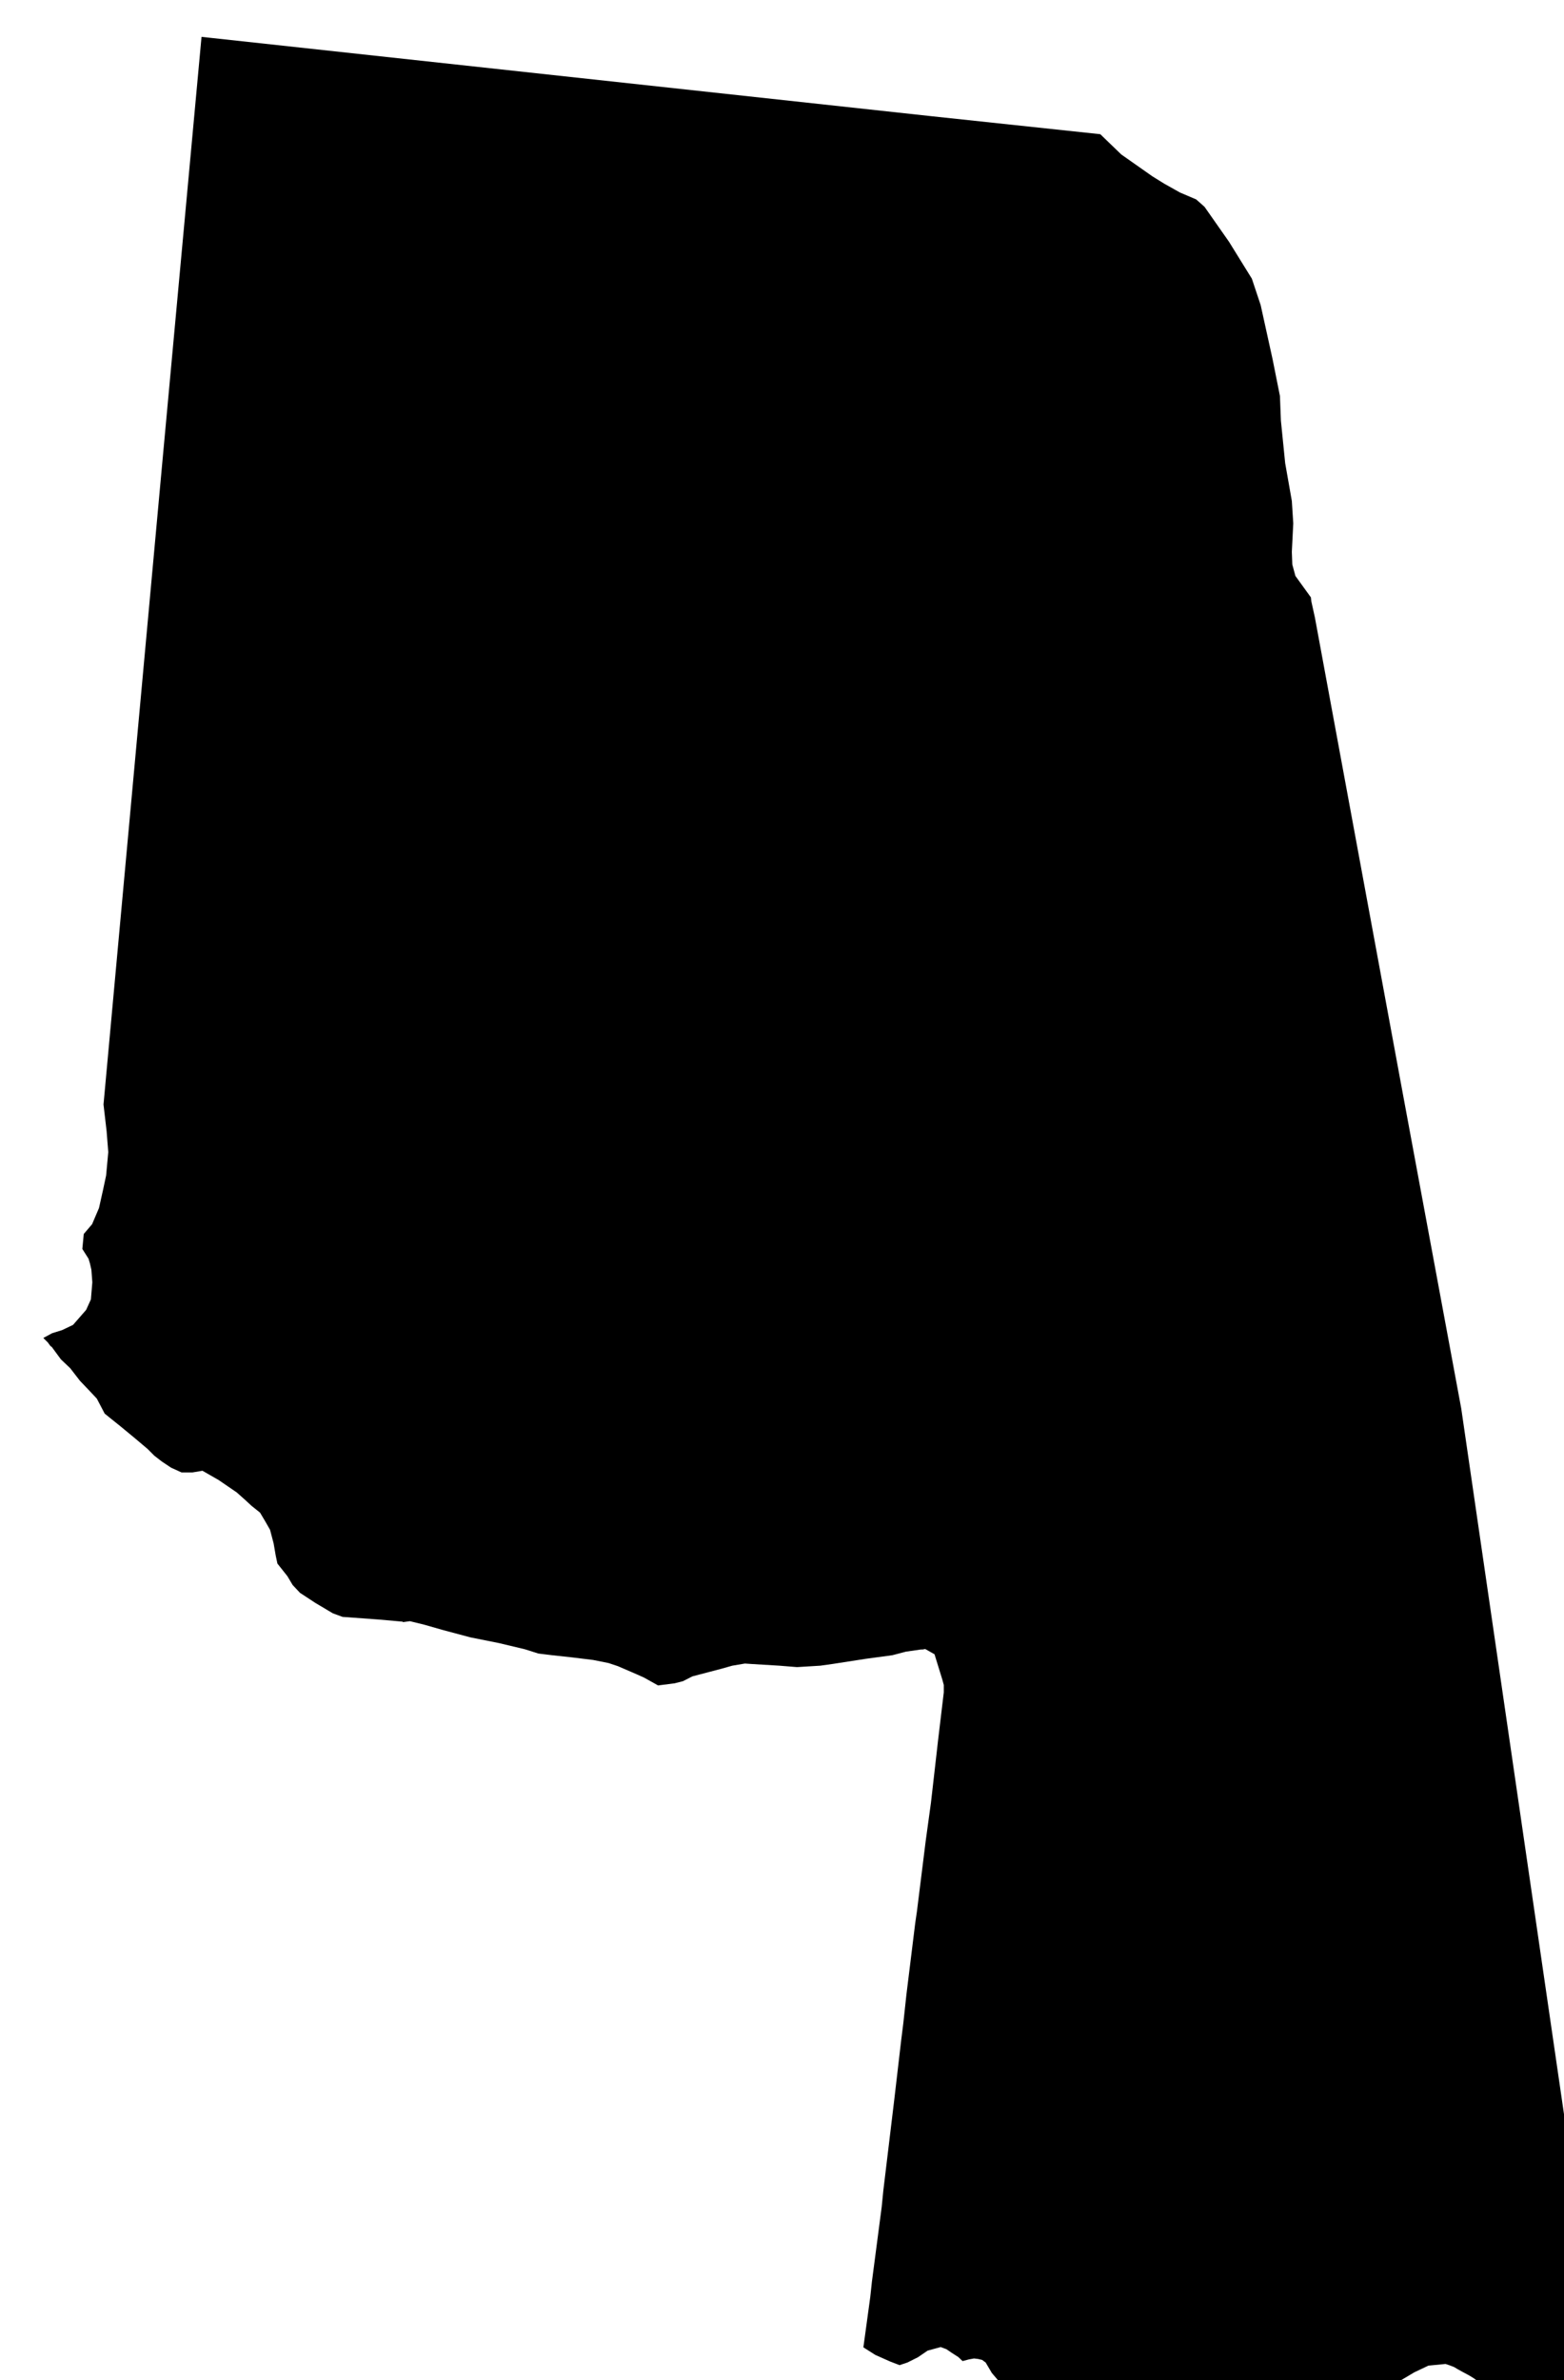 <?xml version="1.0" encoding="UTF-8" standalone="no"?>
<!-- Generator: Adobe Illustrator 19.2.0, SVG Export Plug-In . SVG Version: 6.00 Build 0)  -->

<svg
   xmlns:dc="http://purl.org/dc/elements/1.1/"
   xmlns:cc="http://creativecommons.org/ns#"
   xmlns:rdf="http://www.w3.org/1999/02/22-rdf-syntax-ns#"
   xmlns:svg="http://www.w3.org/2000/svg"
   xmlns="http://www.w3.org/2000/svg"
   xmlns:sodipodi="http://sodipodi.sourceforge.net/DTD/sodipodi-0.dtd"
   xmlns:inkscape="http://www.inkscape.org/namespaces/inkscape"
   version="1.1"
   id="SvgMunicipio"
   x="0px"
   y="0px"
   viewBox="0 0 657.4 1000.1"
   style="enable-background:new 0 0 657.4 1000.1;"
   xml:space="preserve"
   inkscape:version="0.91 r13725"
   sodipodi:docname="MUN_ID1120.svg"><defs
     id="defs8" /><sodipodi:namedview
     pagecolor="#ffffff"
     bordercolor="#666666"
     borderopacity="1"
     objecttolerance="10"
     gridtolerance="10"
     guidetolerance="10"
     inkscape:pageopacity="0"
     inkscape:pageshadow="2"
     inkscape:window-width="665"
     inkscape:window-height="480"
     id="namedview6"
     showgrid="false"
     inkscape:zoom="0.23597641"
     inkscape:cx="328.70001"
     inkscape:cy="500.04999"
     inkscape:window-x="0"
     inkscape:window-y="0"
     inkscape:window-maximized="0"
     inkscape:current-layer="svg" /><g
     id="g3"><path
       id="MUN_1120"
       d="m 462.5,56.4 8.8,8.5 13.1,9.2 5,3.1 6.6,3.7 6.8,2.9 3.5,3.1 10.3,14.7 9.6,15.5 3.7,11.1 5,22.7 3.1,15.5 0.4,10.3 1.8,17.9 2.8,15.9 0.6,9.4 -0.6,12 0.2,5.3 1.3,4.8 6.5,9 0.2,1.7 1.5,6.8 37,200.3 24.5,132 61.4,421.5 -0.4,0.2 -0.9,0.7 -2.2,0.7 -5,0.6 -4.4,-0.7 -3.9,-1.1 -3.5,-0.2 -2.9,-0.9 -2.6,-1.1 -2.6,-1.1 -3.5,-0.9 -2.6,0.7 -2.8,-1.5 -2.8,-1.3 -1.7,-0.9 -1.3,-0.4 -2,-1.1 -2.8,-0.6 -0.7,-1.1 -2.2,-0.4 -1.8,-1.8 -1.3,-0.2 -2.4,-1.7 -1.8,-1.1 -2.8,-1.5 -2,-1.1 -1.5,-0.9 -1.8,-0.7 -1.8,-0.6 -7.2,0.7 -5.9,2.8 -5.9,3.5 -4.6,1.1 -3,0 -4.8,0 -3.3,-0.6 -2,0 -3.7,0 -2.4,1.7 -3.7,1.8 -2.4,0.7 -3.3,-0.7 -2.2,-0.9 -2.6,-0.9 -2,1.3 -2,2.4 -4.4,2.9 -2.6,0.6 -1.8,0 -3.9,0.6 -3.7,0.4 -2.4,0.4 -1.8,1.8 -2.9,1.3 -1.7,0.2 -2,0.4 -2,0.2 -1.3,-1.3 -2.4,-1.7 -2.4,-0.6 -1.8,0 -1.8,0.6 -0.7,0.2 -1.1,0.4 -2.2,0.7 -2.6,0.2 -2.2,-0.2 -3.1,0.6 -1.8,0.7 -2.6,0.4 -4.4,0.4 -2.9,-1.1 -4.6,-2 -3.3,-0.9 -3.9,0.6 -1.7,0.2 -2.2,0.4 -1.5,-0.6 -2.4,-0.4 -2.6,-1.5 -1.7,-1.3 -2.8,-0.7 -2.4,0.6 -1.7,-0.6 -2.9,-0.2 -3.1,-1.8 -1.7,-0.2 -1.3,-0.2 -1.7,2.2 -2.2,1.8 -2,1.5 -2.9,0.2 -0.4,0.2 -2.9,-0.7 -1.7,-0.7 -5.5,-3.3 -2.9,-3.7 -5.2,-6.1 -2.6,-4.4 -1.5,-1.1 -1.7,-0.4 -1.7,-0.2 -2.2,0.4 -2.6,0.7 -1.8,-1.7 -2.8,-1.8 -2.2,-1.5 -2.4,-0.9 -5.5,1.5 -4.1,2.8 -4.4,2.2 -3.3,1.1 -3.9,-1.5 -6.3,-2.8 -4.4,-2.8 -0.6,-0.4 2.9,-21.2 0.7,-6.5 4.1,-31.3 0.7,-7 4.6,-38.2 2.9,-24.9 0.9,-7.2 1.3,-12 3.7,-30 0.7,-4.8 3.7,-29.7 2.2,-16 2.4,-21 0.6,-5.3 2.4,-20.1 0,-3.1 -0.6,-2.2 -3.3,-10.7 -3.9,-2.2 -1.1,0.2 -0.7,0 -6.3,0.9 -5.7,1.5 -11.1,1.5 -14.2,2.2 -5,0.7 -9.8,0.6 -7.4,-0.6 -11.6,-0.7 -2.9,-0.2 -5.3,0.9 -4.6,1.3 -6.5,1.7 -5.7,1.5 -3.9,2 -3.5,0.9 -7,0.9 -5.9,-3.3 -2.9,-1.3 -8.1,-3.5 -3.9,-1.3 -6.5,-1.3 -9,-1.1 -8.3,-0.9 -5.7,-0.7 -5.7,-1.8 -10.9,-2.6 -12,-2.4 -11.6,-3.1 -7.7,-2.2 -6.1,-1.5 -2.9,0.4 -0.2,-0.2 -10.1,-0.9 -15.1,-1.1 -4.1,-1.5 -7.4,-4.4 -6.4,-4.2 -3.1,-3.3 -2.2,-3.7 -4.2,-5.3 -0.7,-3.3 -0.9,-5.2 -1.5,-5.7 -2,-3.5 -2.2,-3.7 -3.5,-2.8 -2.6,-2.4 -3.7,-3.3 -7.6,-5.2 -6.8,-3.9 -4.2,0.7 -4.6,0 -4.4,-2 -3.9,-2.6 -3.1,-2.4 -2.8,-2.8 -5.2,-4.4 -6.3,-5.2 -6.6,-5.3 -3.3,-6.3 -2.9,-3.1 -4.2,-4.4 -4.1,-5.3 -3.9,-3.7 -3.9,-5.3 -0.4,-0.2 -0.7,-0.9 -0.4,-0.6 -2,-2 3.7,-2 4.2,-1.3 4.6,-2.2 5.5,-6.3 2,-4.4 0.6,-7.2 -0.4,-5.3 -0.6,-2.6 -0.6,-2 -2.6,-4.1 0.6,-6.3 3.5,-4.1 2.9,-6.8 1.7,-7.6 1.3,-6.1 0.9,-9.8 -0.7,-8.8 -1.3,-11.2 24.7,-269.6 16.5,-179 3.7,0.4 303.7,33 70.4,7.5 z"
       inkscape:connector-curvature="0"
       class="DEP_11 ZON_04" /></g></svg>